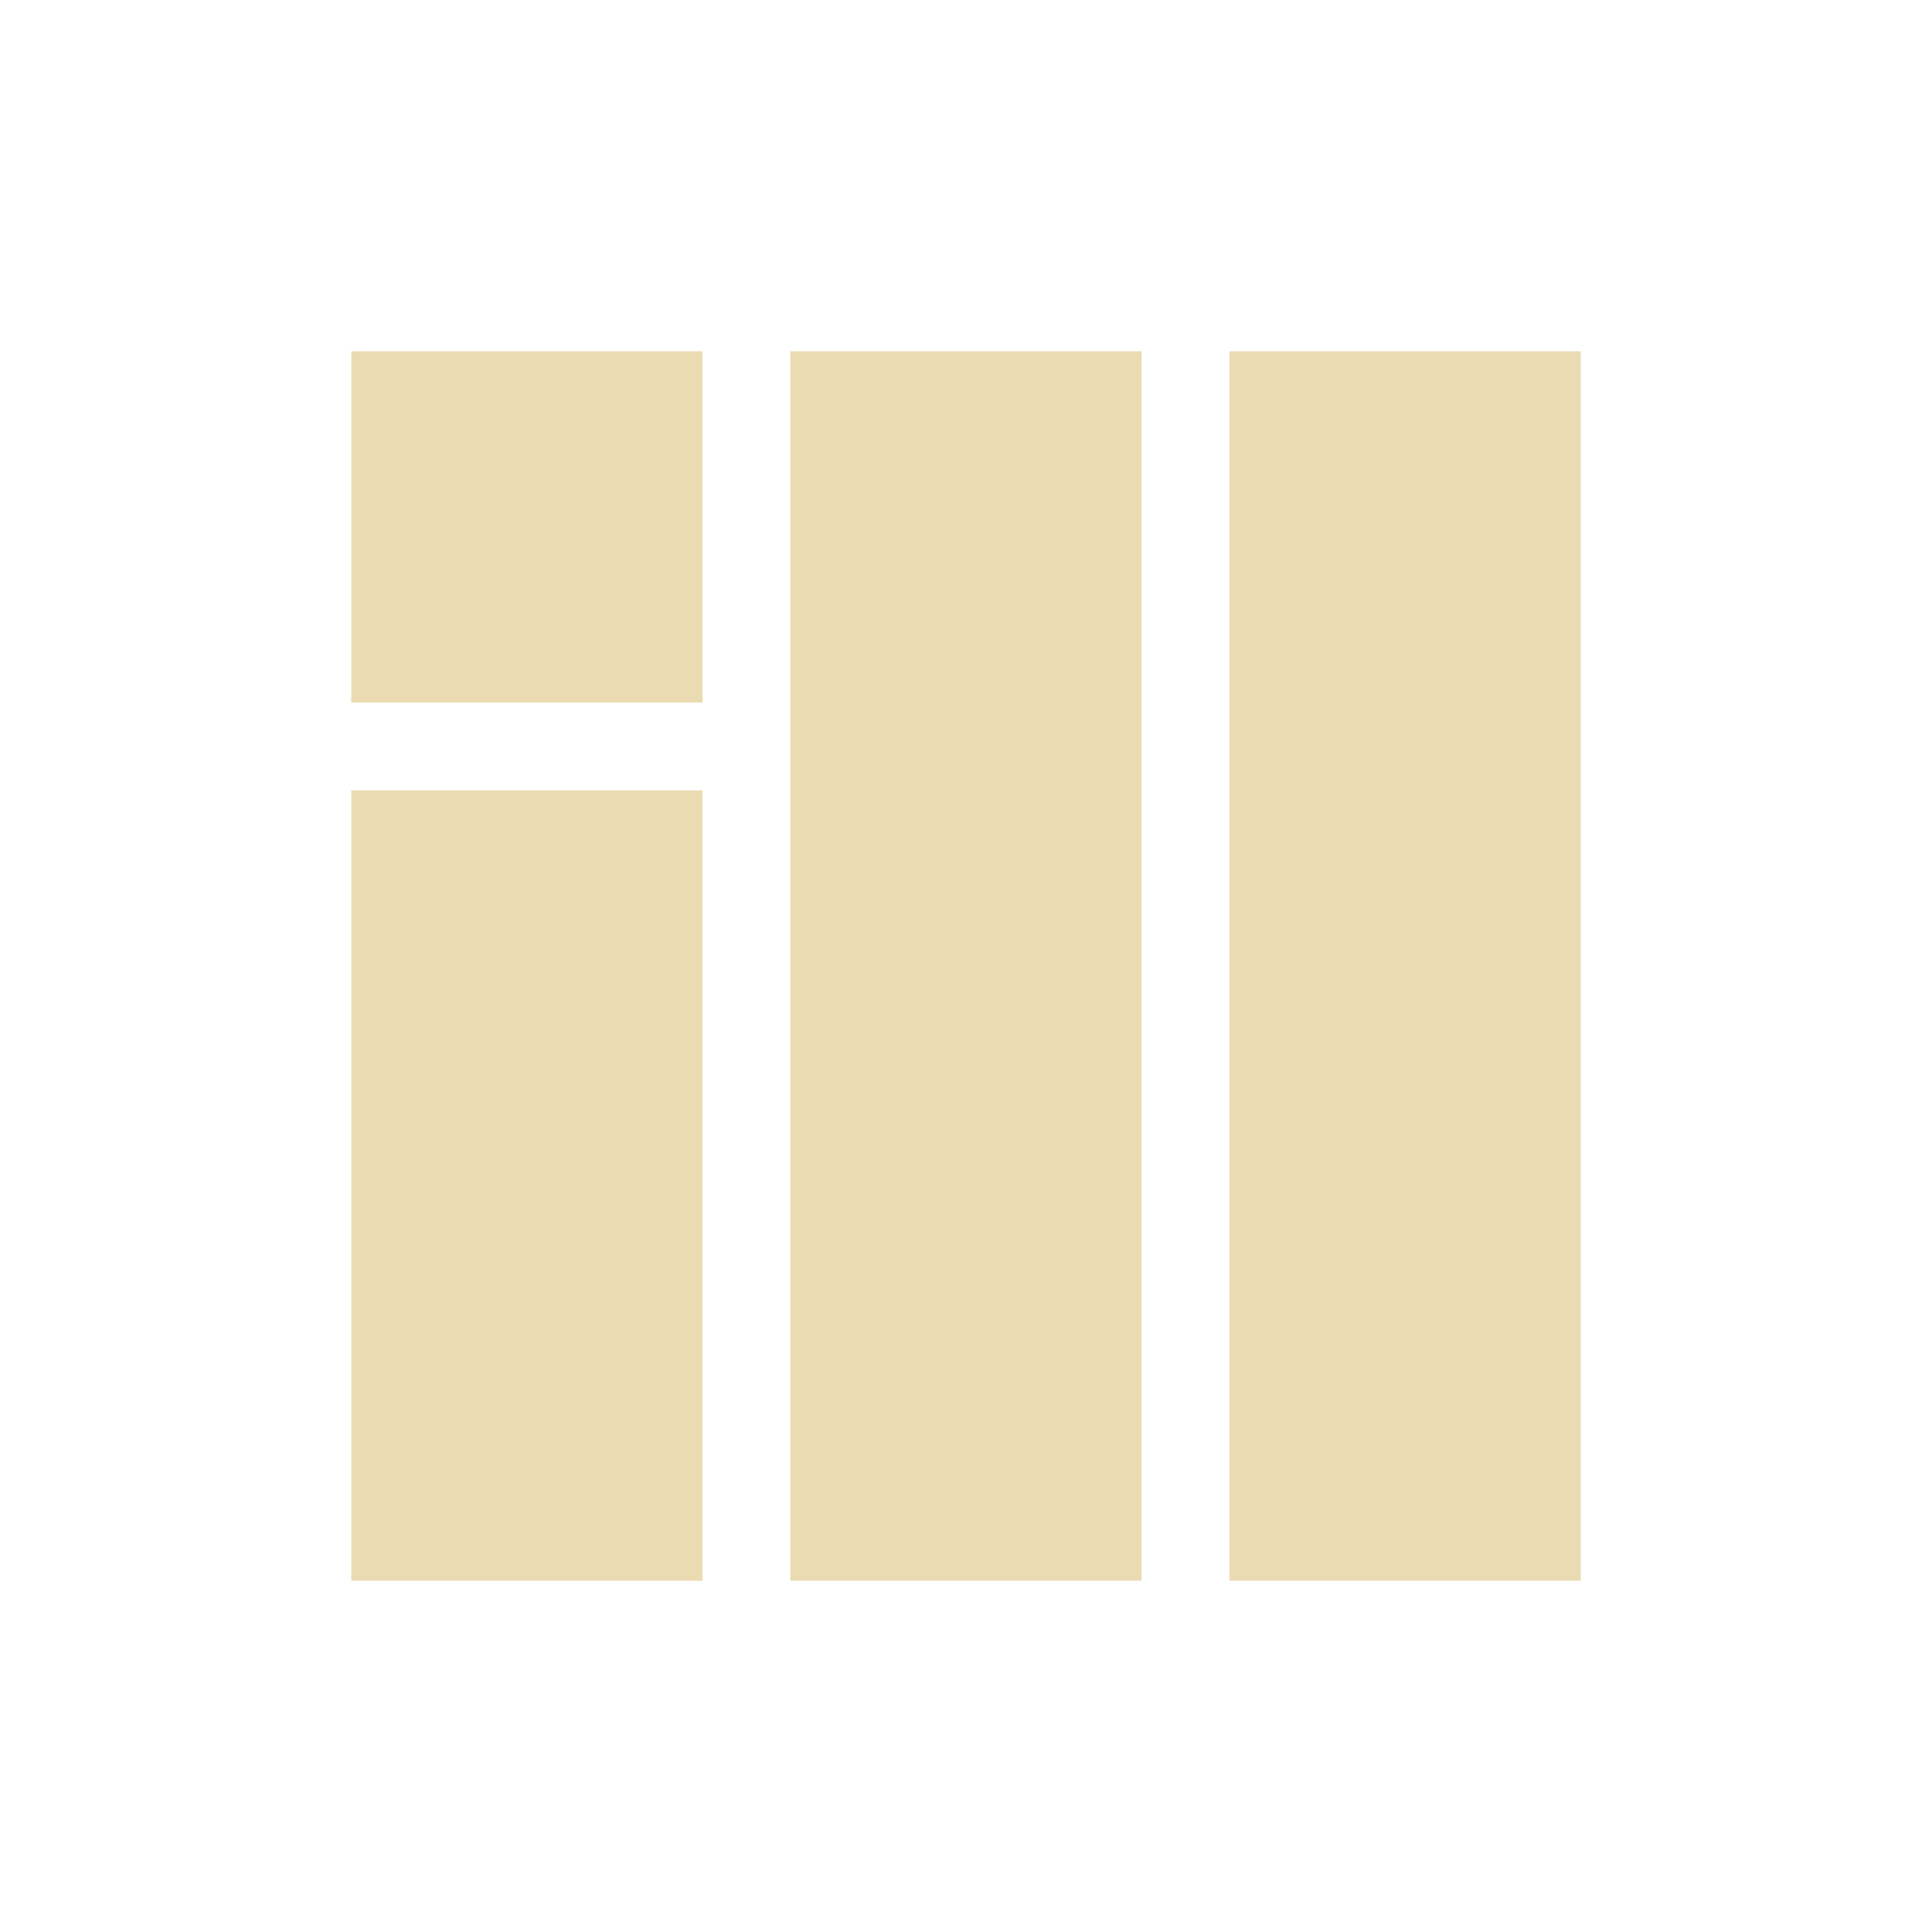<svg width="22" height="22" version="1.1" xmlns="http://www.w3.org/2000/svg">
  <defs>
    <style id="current-color-scheme" type="text/css">.ColorScheme-Text { color:#ebdbb2; } .ColorScheme-Highlight { color:#458588; }</style>
  </defs>
  <path class="ColorScheme-Text" d="m4 4v4h4v-4zm5 0v14h4v-14zm5 0v14h4v-14zm-10 5v9h4v-9z" fill="currentColor"/>
</svg>
